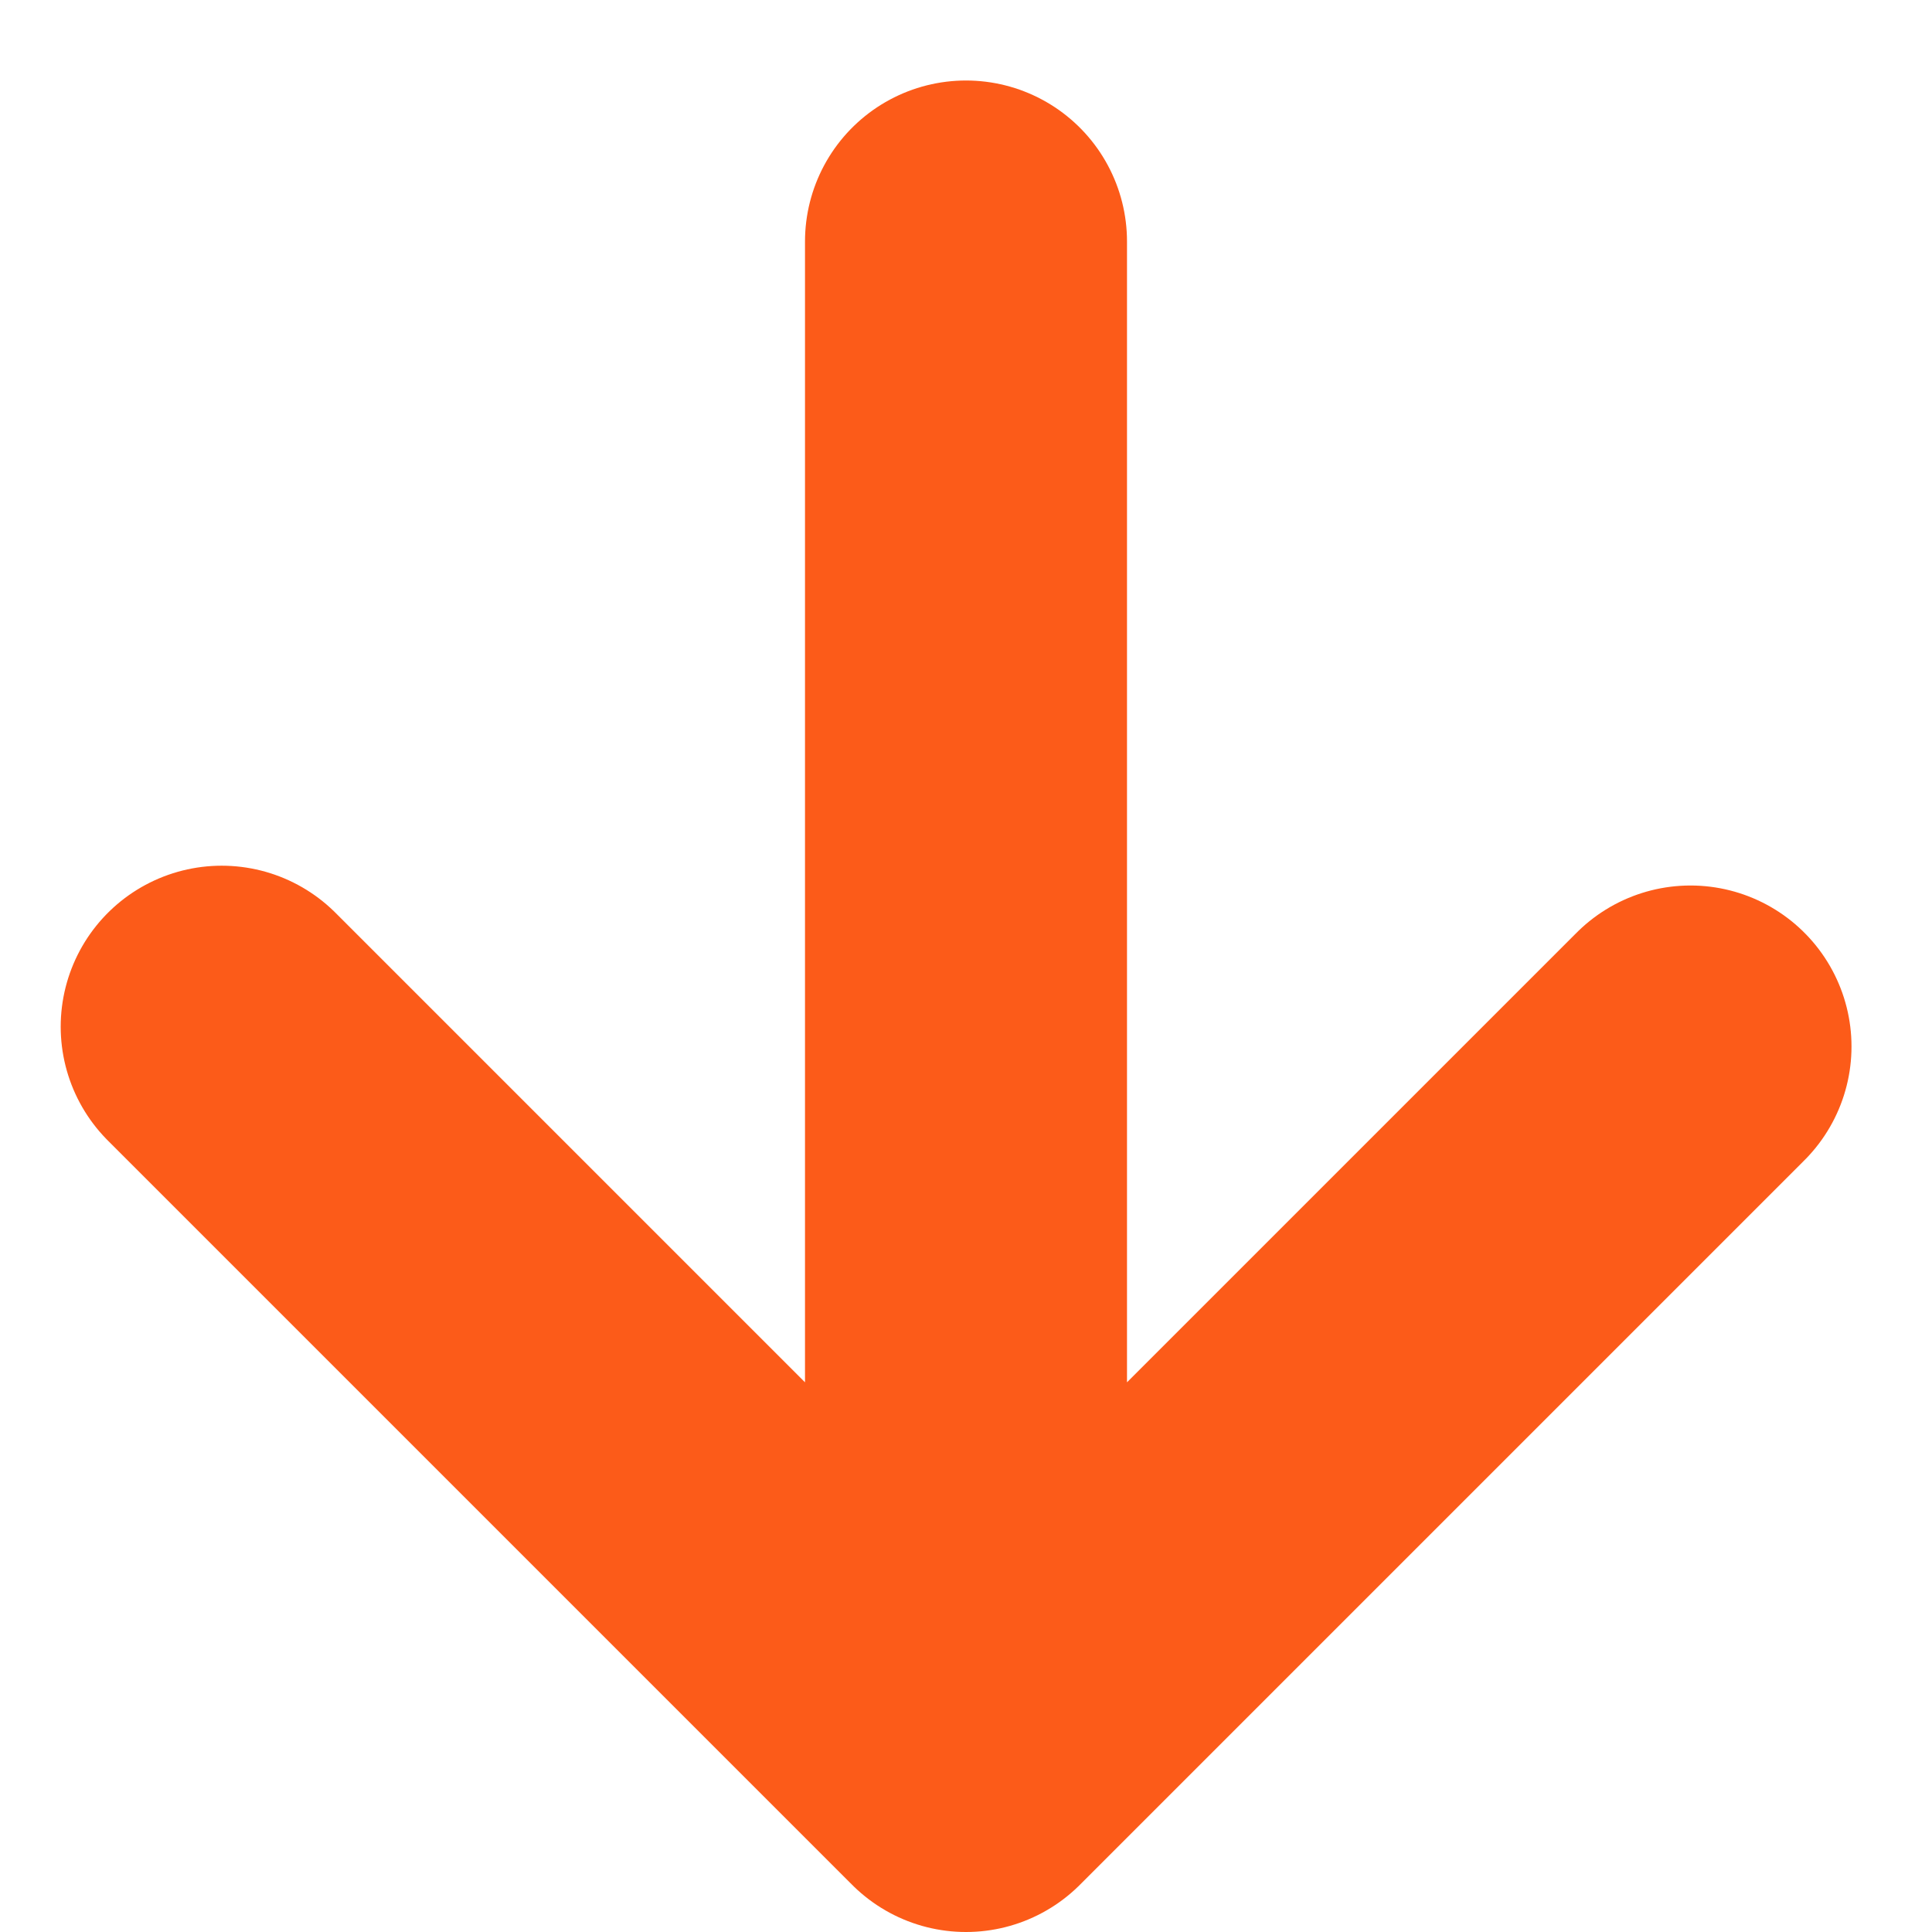 <svg width="12" height="12" viewBox="0 0 12 12" xmlns="http://www.w3.org/2000/svg"><path d="M6 1.5v8M6 11l4.5-4.5M6 11L1.377 6.377" stroke="#FC5B19" stroke-width="2" stroke-linecap="round" stroke-linejoin="round" fill="none"/></svg>
